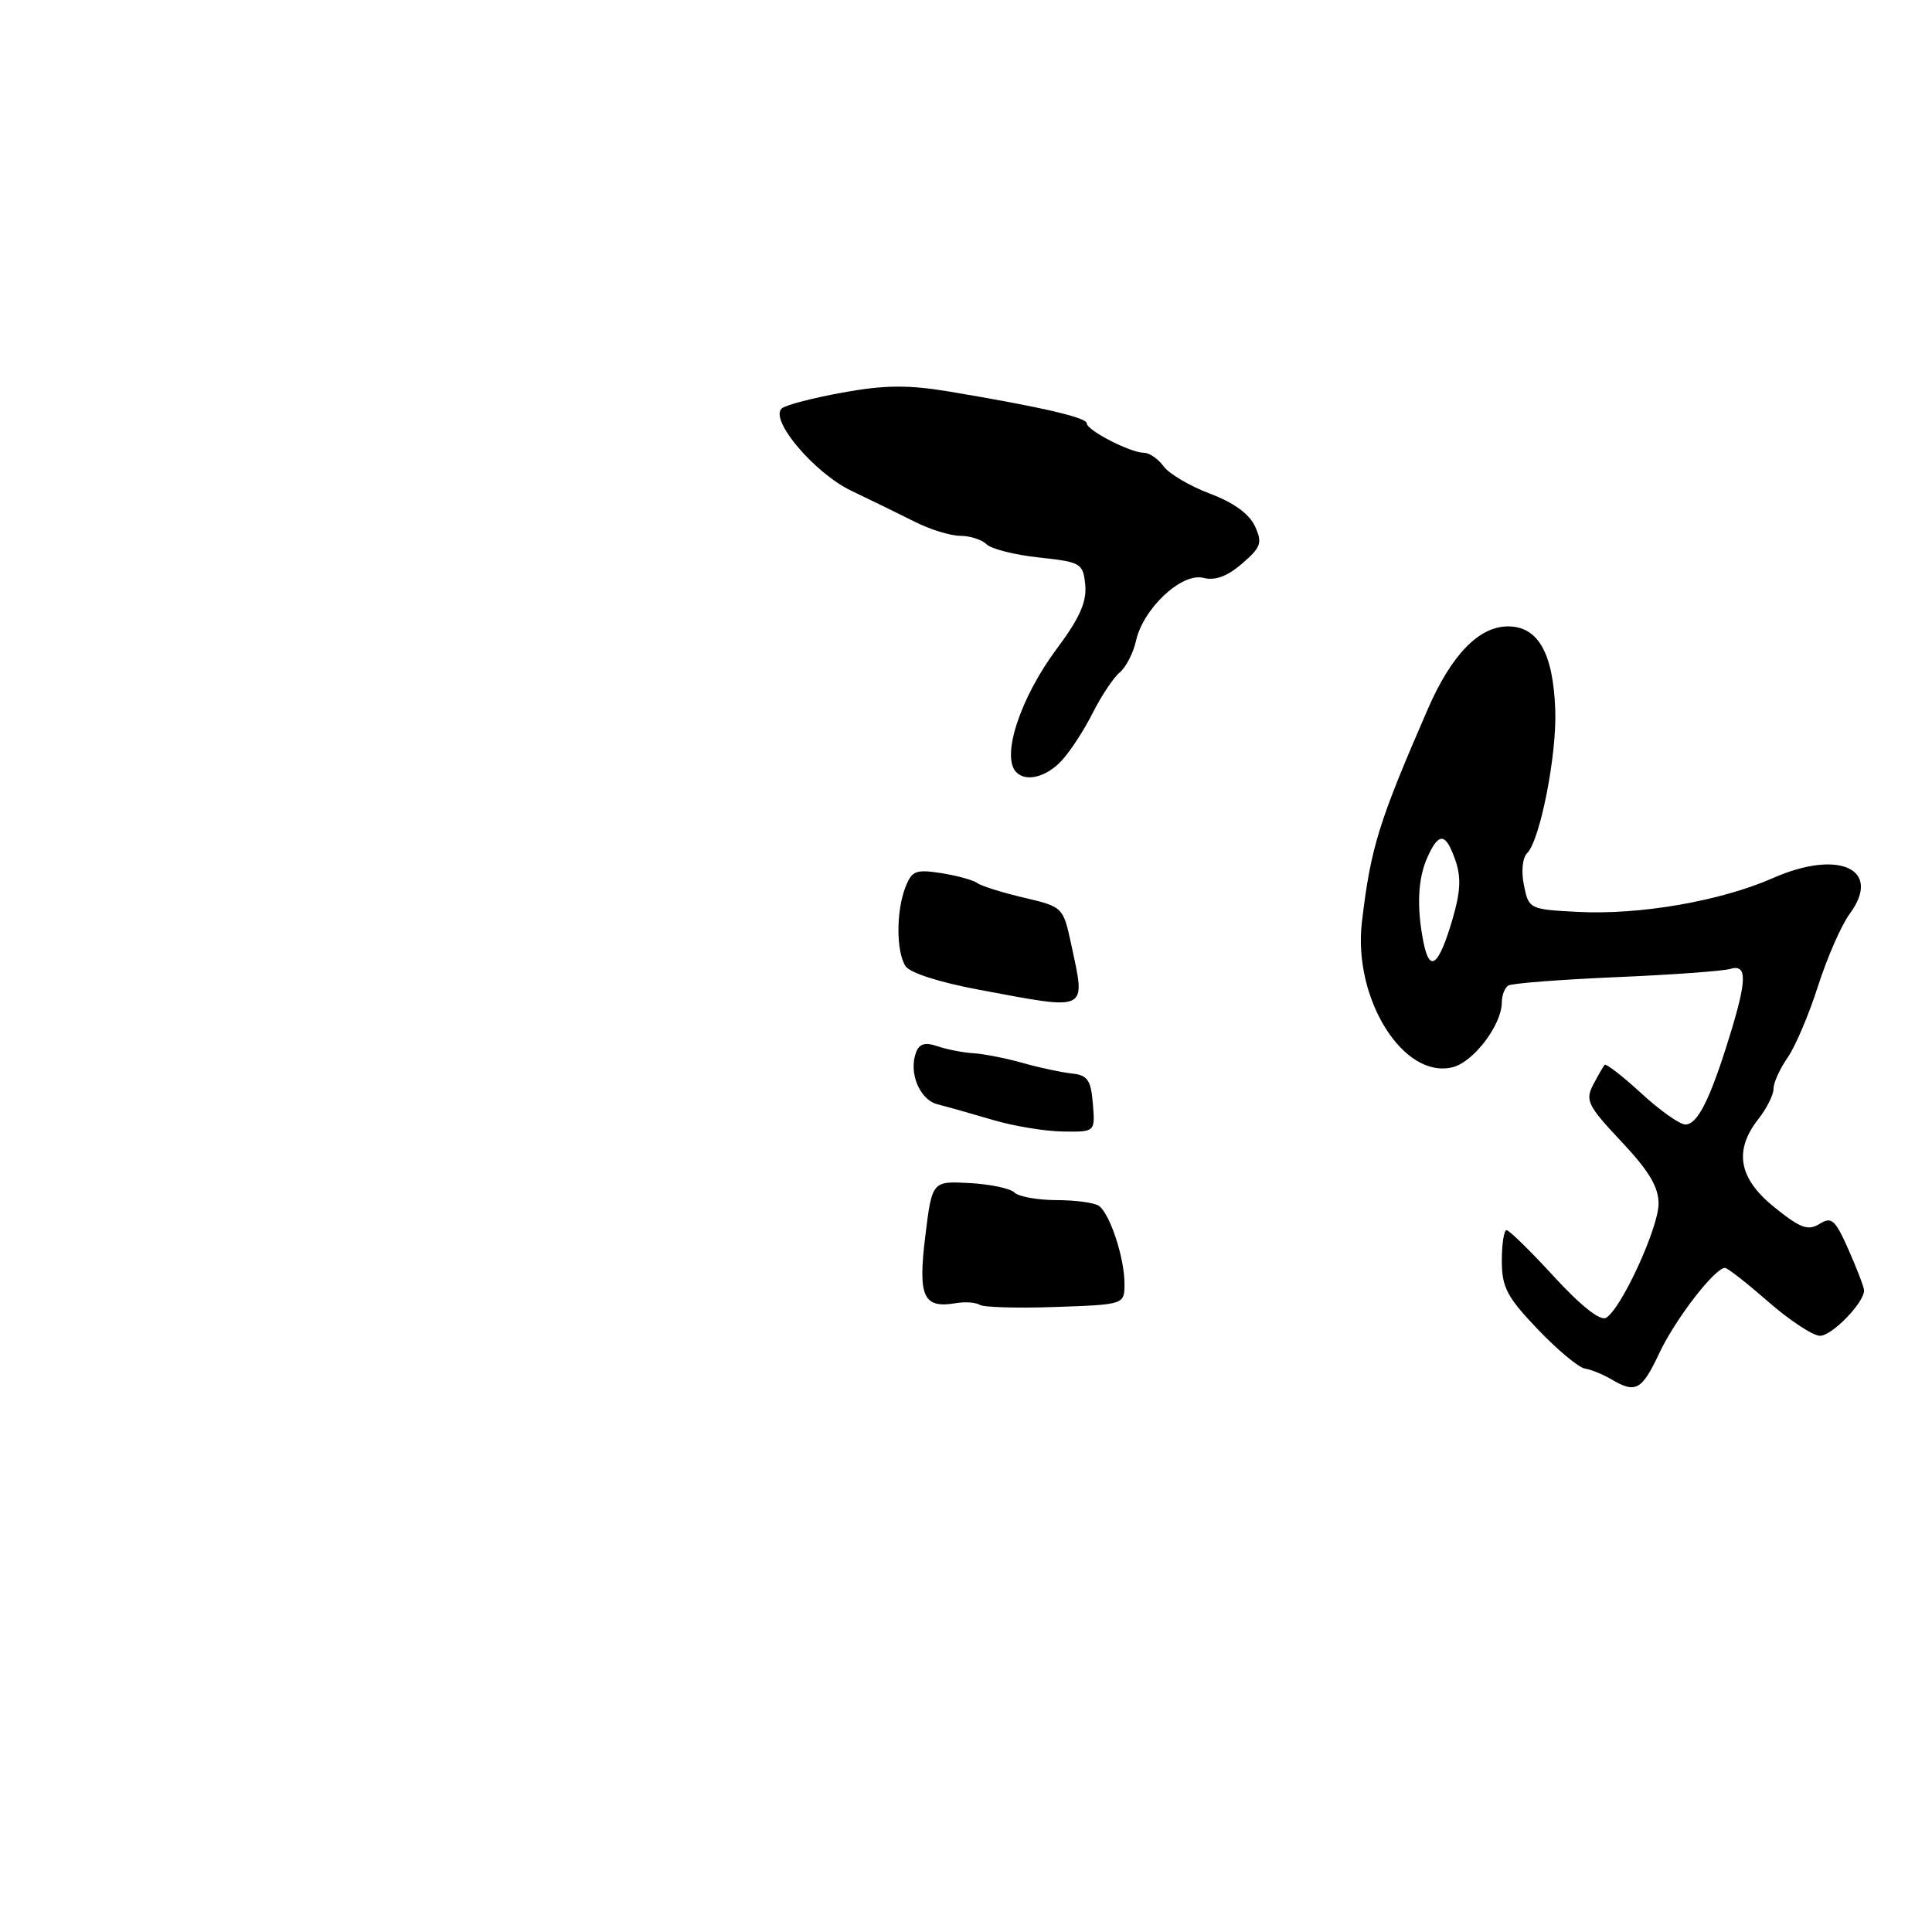 <?xml version="1.0" encoding="UTF-8" standalone="no"?>
<!DOCTYPE svg PUBLIC "-//W3C//DTD SVG 1.1//EN" "http://www.w3.org/Graphics/SVG/1.1/DTD/svg11.dtd" >
<svg xmlns="http://www.w3.org/2000/svg" xmlns:xlink="http://www.w3.org/1999/xlink" version="1.1" viewBox="0 0 256 256">
 <g >
 <path fill="currentColor"
d=" M 219.89 179.25 C 221.99 174.79 227.23 168.00 228.57 168.00 C 228.91 168.00 231.49 170.03 234.32 172.50 C 237.15 174.97 240.23 177.00 241.16 177.00 C 242.75 177.00 247.00 172.62 247.00 170.99 C 247.00 170.59 246.08 168.18 244.96 165.64 C 243.17 161.60 242.70 161.17 241.10 162.17 C 239.58 163.12 238.57 162.75 235.14 159.99 C 230.37 156.16 229.70 152.47 233.00 148.27 C 234.10 146.87 235.00 145.07 235.00 144.27 C 235.00 143.47 235.84 141.61 236.86 140.15 C 237.88 138.69 239.70 134.42 240.90 130.65 C 242.11 126.88 243.99 122.58 245.09 121.09 C 249.46 115.19 243.69 112.48 234.95 116.34 C 227.99 119.40 217.30 121.26 209.04 120.83 C 202.67 120.50 202.57 120.45 201.93 117.31 C 201.55 115.47 201.73 113.67 202.36 113.04 C 204.07 111.33 206.30 100.00 206.08 94.09 C 205.81 86.53 203.81 83.00 199.81 83.00 C 195.97 83.00 192.31 86.78 189.18 93.98 C 182.65 109.01 181.63 112.31 180.46 122.18 C 179.26 132.33 185.96 143.05 192.49 141.41 C 195.27 140.71 198.99 135.80 199.00 132.81 C 199.00 131.88 199.39 130.88 199.86 130.59 C 200.33 130.29 206.75 129.80 214.11 129.48 C 221.47 129.17 228.29 128.67 229.25 128.39 C 231.54 127.70 231.51 129.81 229.12 137.50 C 226.57 145.74 224.92 149.00 223.32 149.00 C 222.57 149.00 219.93 147.13 217.46 144.85 C 214.98 142.57 212.80 140.89 212.62 141.10 C 212.43 141.32 211.74 142.52 211.09 143.76 C 210.03 145.80 210.40 146.55 214.84 151.26 C 218.50 155.15 219.77 157.28 219.77 159.50 C 219.76 162.69 214.87 173.35 212.83 174.61 C 212.06 175.08 209.54 173.10 205.93 169.18 C 202.81 165.78 199.97 163.00 199.63 163.00 C 199.28 163.00 199.00 164.83 199.00 167.07 C 199.00 170.57 199.68 171.86 203.75 176.13 C 206.36 178.86 209.18 181.21 210.00 181.34 C 210.82 181.47 212.40 182.11 213.50 182.76 C 216.75 184.68 217.54 184.24 219.89 179.25 Z  M 140.71 100.75 C 141.85 99.51 143.69 96.67 144.81 94.43 C 145.94 92.20 147.53 89.80 148.36 89.11 C 149.19 88.43 150.16 86.54 150.52 84.93 C 151.46 80.64 156.57 75.85 159.44 76.57 C 161.00 76.97 162.61 76.38 164.57 74.69 C 167.10 72.51 167.30 71.95 166.29 69.73 C 165.54 68.10 163.45 66.58 160.32 65.41 C 157.67 64.41 154.91 62.78 154.19 61.80 C 153.47 60.81 152.31 60.00 151.60 60.00 C 149.80 60.00 144.00 57.02 144.00 56.09 C 144.00 55.32 137.76 53.88 125.63 51.86 C 120.29 50.98 117.19 51.01 111.63 52.02 C 107.71 52.73 104.09 53.67 103.59 54.12 C 101.92 55.60 107.91 62.69 112.81 65.03 C 115.39 66.26 119.16 68.10 121.20 69.13 C 123.23 70.16 125.95 71.00 127.25 71.00 C 128.54 71.00 130.11 71.51 130.72 72.12 C 131.34 72.74 134.47 73.53 137.67 73.87 C 143.26 74.47 143.51 74.63 143.80 77.51 C 144.02 79.75 143.05 81.91 140.04 85.95 C 135.18 92.46 132.62 100.28 134.67 102.33 C 135.99 103.66 138.69 102.95 140.71 100.75 Z  M 129.83 172.90 C 129.30 172.57 127.89 172.47 126.69 172.67 C 122.34 173.42 121.62 171.86 122.60 163.85 C 123.50 156.50 123.50 156.50 128.46 156.76 C 131.19 156.91 133.87 157.47 134.41 158.01 C 134.96 158.56 137.45 159.01 139.95 159.02 C 142.45 159.02 144.99 159.36 145.59 159.77 C 147.05 160.76 149.00 166.65 149.00 170.08 C 149.00 172.86 149.00 172.86 139.90 173.18 C 134.89 173.36 130.36 173.23 129.83 172.90 Z  M 131.50 148.38 C 128.75 147.57 125.48 146.64 124.24 146.33 C 121.85 145.73 120.36 142.11 121.39 139.43 C 121.82 138.29 122.61 138.07 124.25 138.64 C 125.49 139.06 127.62 139.48 129.00 139.56 C 130.38 139.65 133.30 140.22 135.50 140.84 C 137.70 141.47 140.62 142.09 142.00 142.24 C 144.11 142.46 144.55 143.09 144.81 146.25 C 145.12 150.00 145.12 150.00 140.81 149.93 C 138.44 149.90 134.25 149.20 131.50 148.38 Z  M 129.70 131.14 C 124.45 130.16 120.53 128.90 119.97 128.00 C 118.75 126.05 118.74 120.80 119.95 117.62 C 120.81 115.38 121.32 115.17 124.70 115.69 C 126.79 116.02 128.95 116.61 129.50 117.01 C 130.05 117.41 132.83 118.28 135.69 118.95 C 140.84 120.16 140.88 120.20 141.94 125.13 C 143.87 134.15 144.40 133.89 129.70 131.14 Z  M 188.62 124.86 C 187.69 120.19 187.87 116.38 189.16 113.55 C 190.67 110.22 191.57 110.33 192.85 114.00 C 193.63 116.25 193.53 118.23 192.42 121.95 C 190.61 128.04 189.44 128.94 188.62 124.86 Z "/>
</g>
</svg>